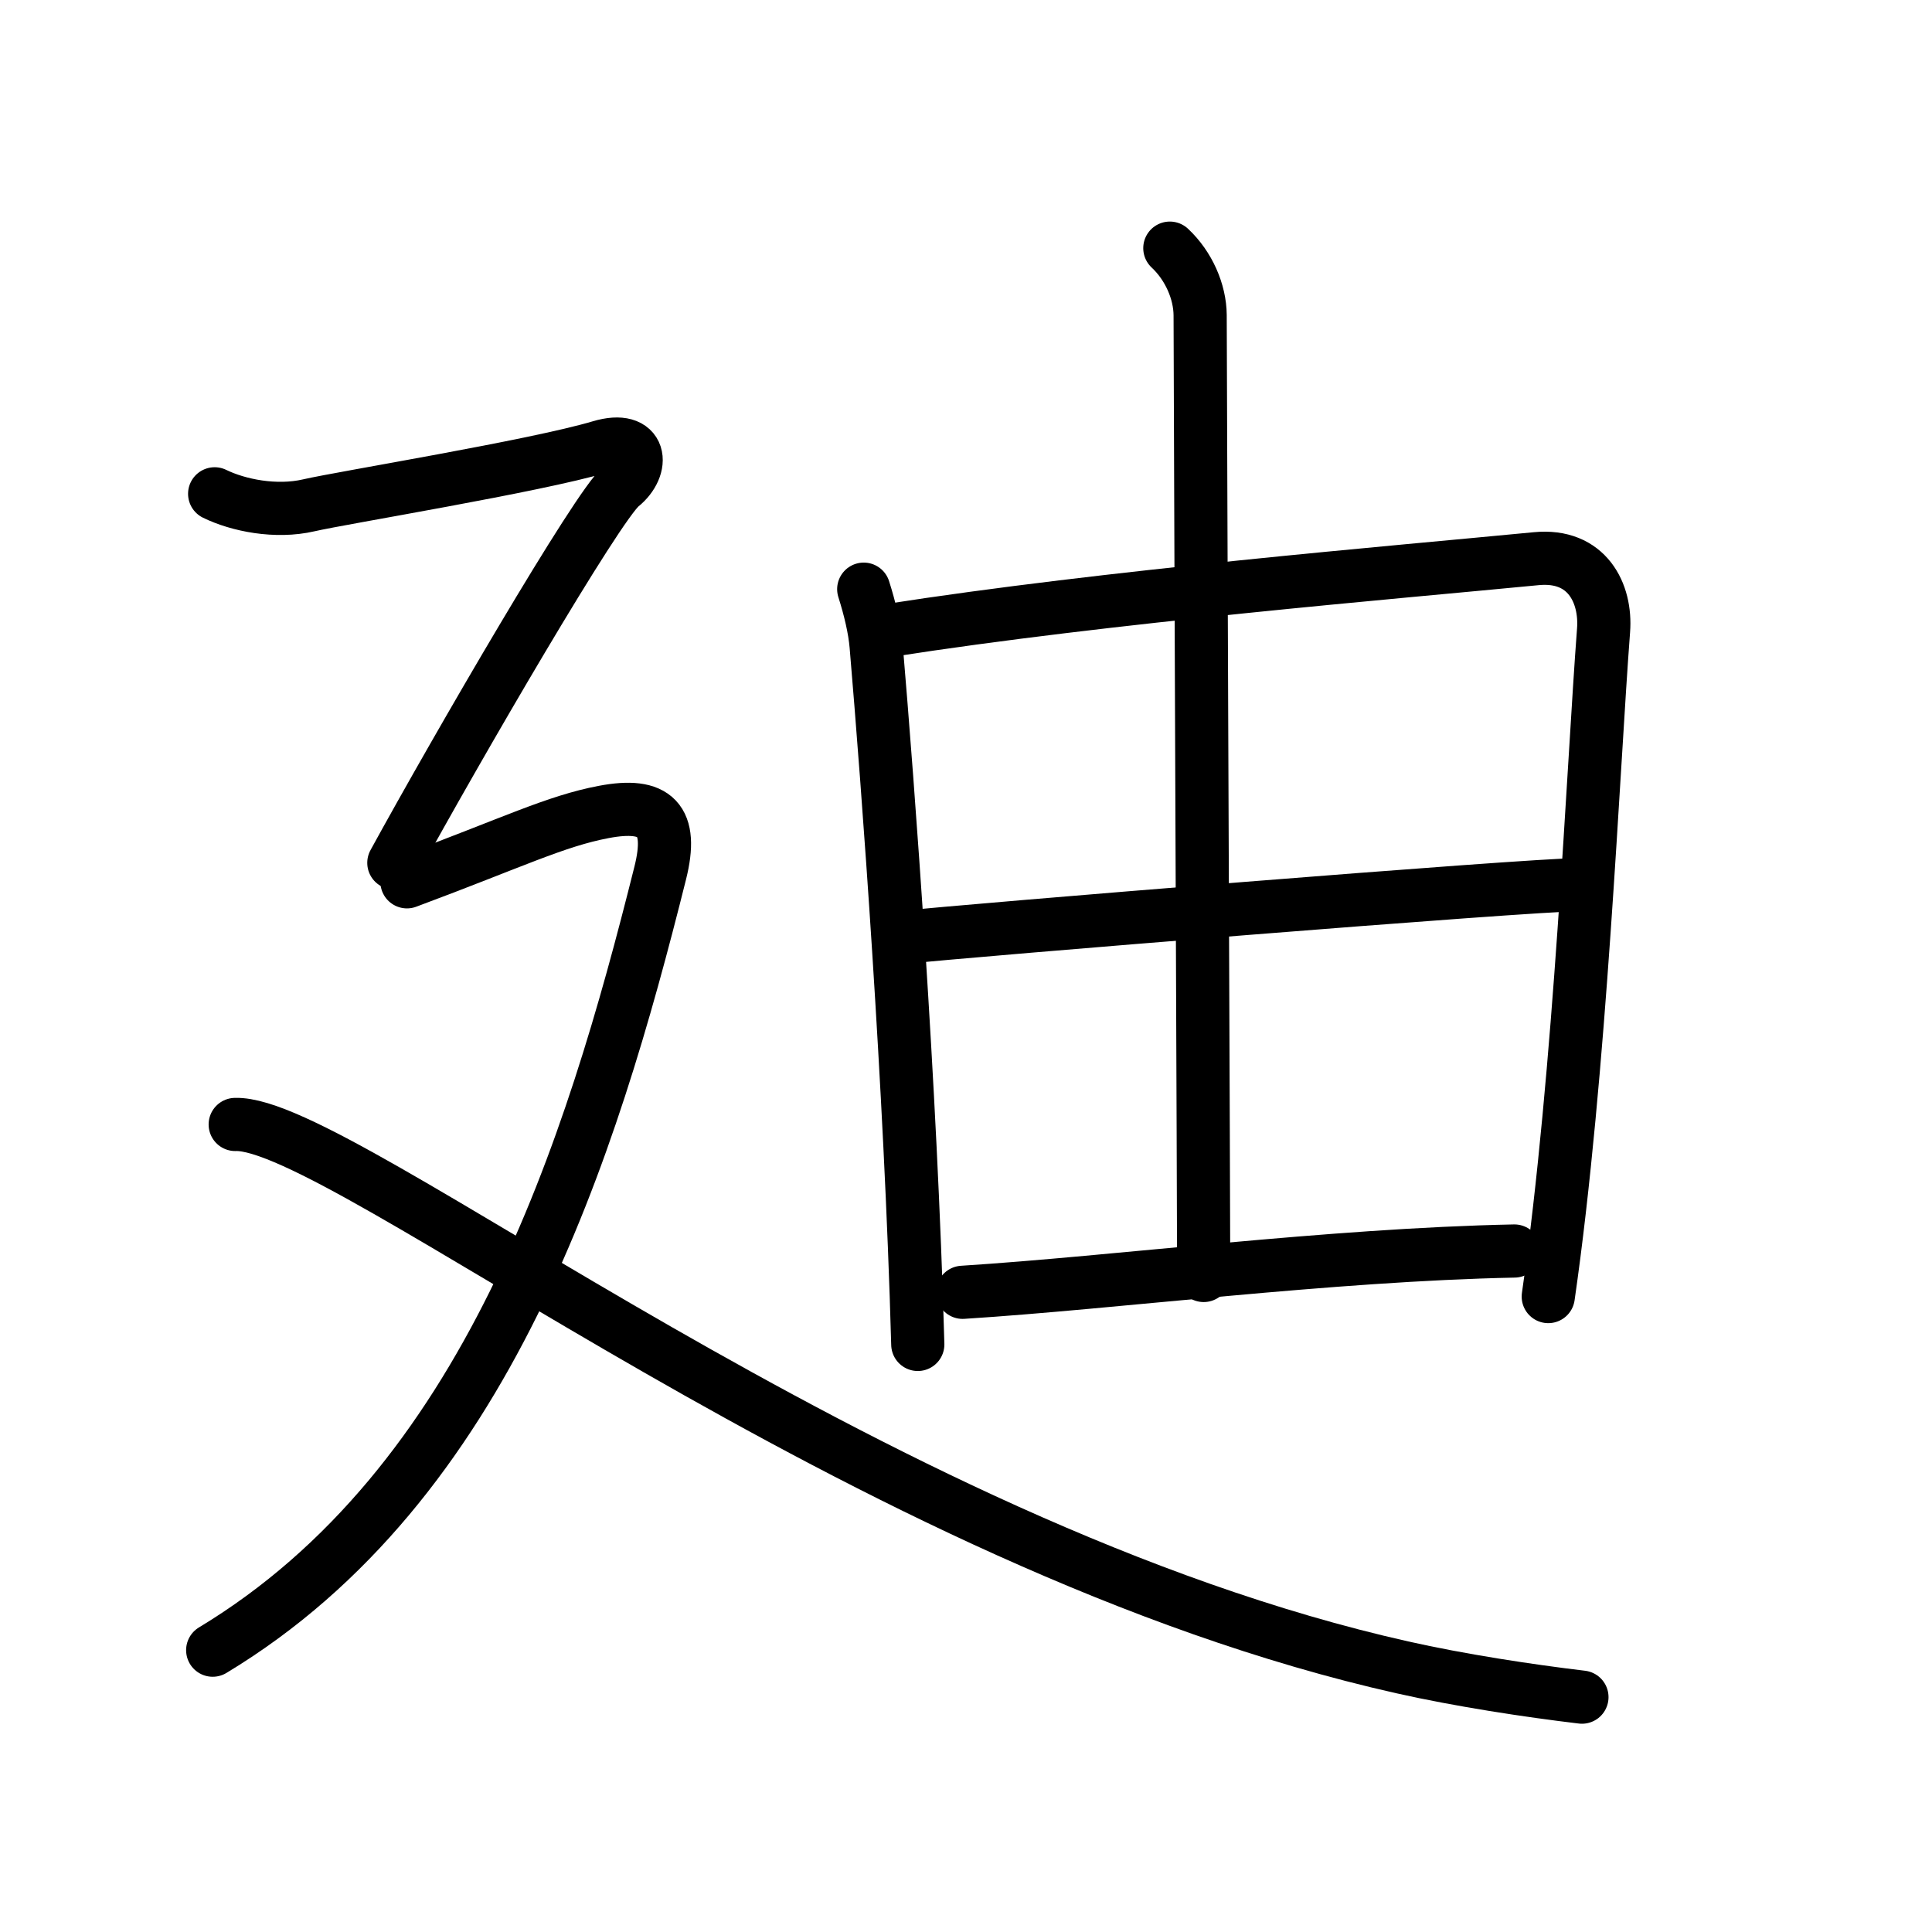 <svg xmlns="http://www.w3.org/2000/svg" width="109" height="109" viewBox="0 0 109 109"><g xmlns:kvg="http://kanjivg.tagaini.net" id="kvg:StrokePaths_05ef8" style="fill:none;stroke:#000000;stroke-width:3;stroke-linecap:round;stroke-linejoin:round;"><g id="kvg:05ef8" kvg:element="&#24312;"><g id="kvg:05ef8-g1" kvg:element="&#30001;"><g id="kvg:05ef8-g2" kvg:element="&#30000;" kvg:part="1" kvg:partial="true"><path id="kvg:05ef8-s1" kvg:type="&#12753;" d="M48.73,33.24c0.35,1.1,0.62,2.24,0.7,3.19c0.67,7.89,1.95,24.9,2.35,39.42"/><path id="kvg:05ef8-s2" kvg:type="&#12757;a" d="M50.08,35.58c12.4-1.94,28.75-3.3,36.59-4.06c2.88-0.28,3.96,1.96,3.8,4.04c-0.58,7.61-1.31,25.07-3.12,37.59"/></g><g id="kvg:05ef8-g3" kvg:element="&#20008;"><path id="kvg:05ef8-s3" kvg:type="&#12753;a" d="M66,14c1.07,1,1.7,2.46,1.71,3.78c0.04,13.06,0.2,50.77,0.2,54.18"/></g><g id="kvg:05ef8-g4" kvg:element="&#30000;" kvg:part="2" kvg:partial="true"><path id="kvg:05ef8-s4" kvg:type="&#12752;a" d="M50.94,52.89c3.42-0.38,35.35-2.98,38.17-2.98"/><path id="kvg:05ef8-s5" kvg:type="&#12752;a" d="M54.31,72.91c8.66-0.55,20.69-2.12,31.13-2.33"/></g></g><g id="kvg:05ef8-g5" kvg:element="&#24308;" kvg:position="nyo" kvg:radical="general"><path id="kvg:05ef8-s6" kvg:type="&#12743;" d="M12.11,27.86c1.33,0.65,3.45,1.08,5.31,0.65c1.86-0.43,12.78-2.21,16.44-3.3c2.38-0.71,2.52,1.15,1.19,2.22s-9.31,14.82-12.83,21.25"/><path id="kvg:05ef8-s7" kvg:type="&#12743;a" d="M22.96,49.75c6.04-2.25,8.37-3.42,11.1-3.94c2.94-0.56,3.94,0.44,3.19,3.44C33.34,64.89,27.5,83.75,12,93.1"/><path id="kvg:05ef8-s8" kvg:type="&#12751;" d="M13.27,63.44c6.01-0.21,35.48,23.81,65.85,30.63c3.24,0.73,7.11,1.32,10.13,1.68"/></g></g></g></svg>